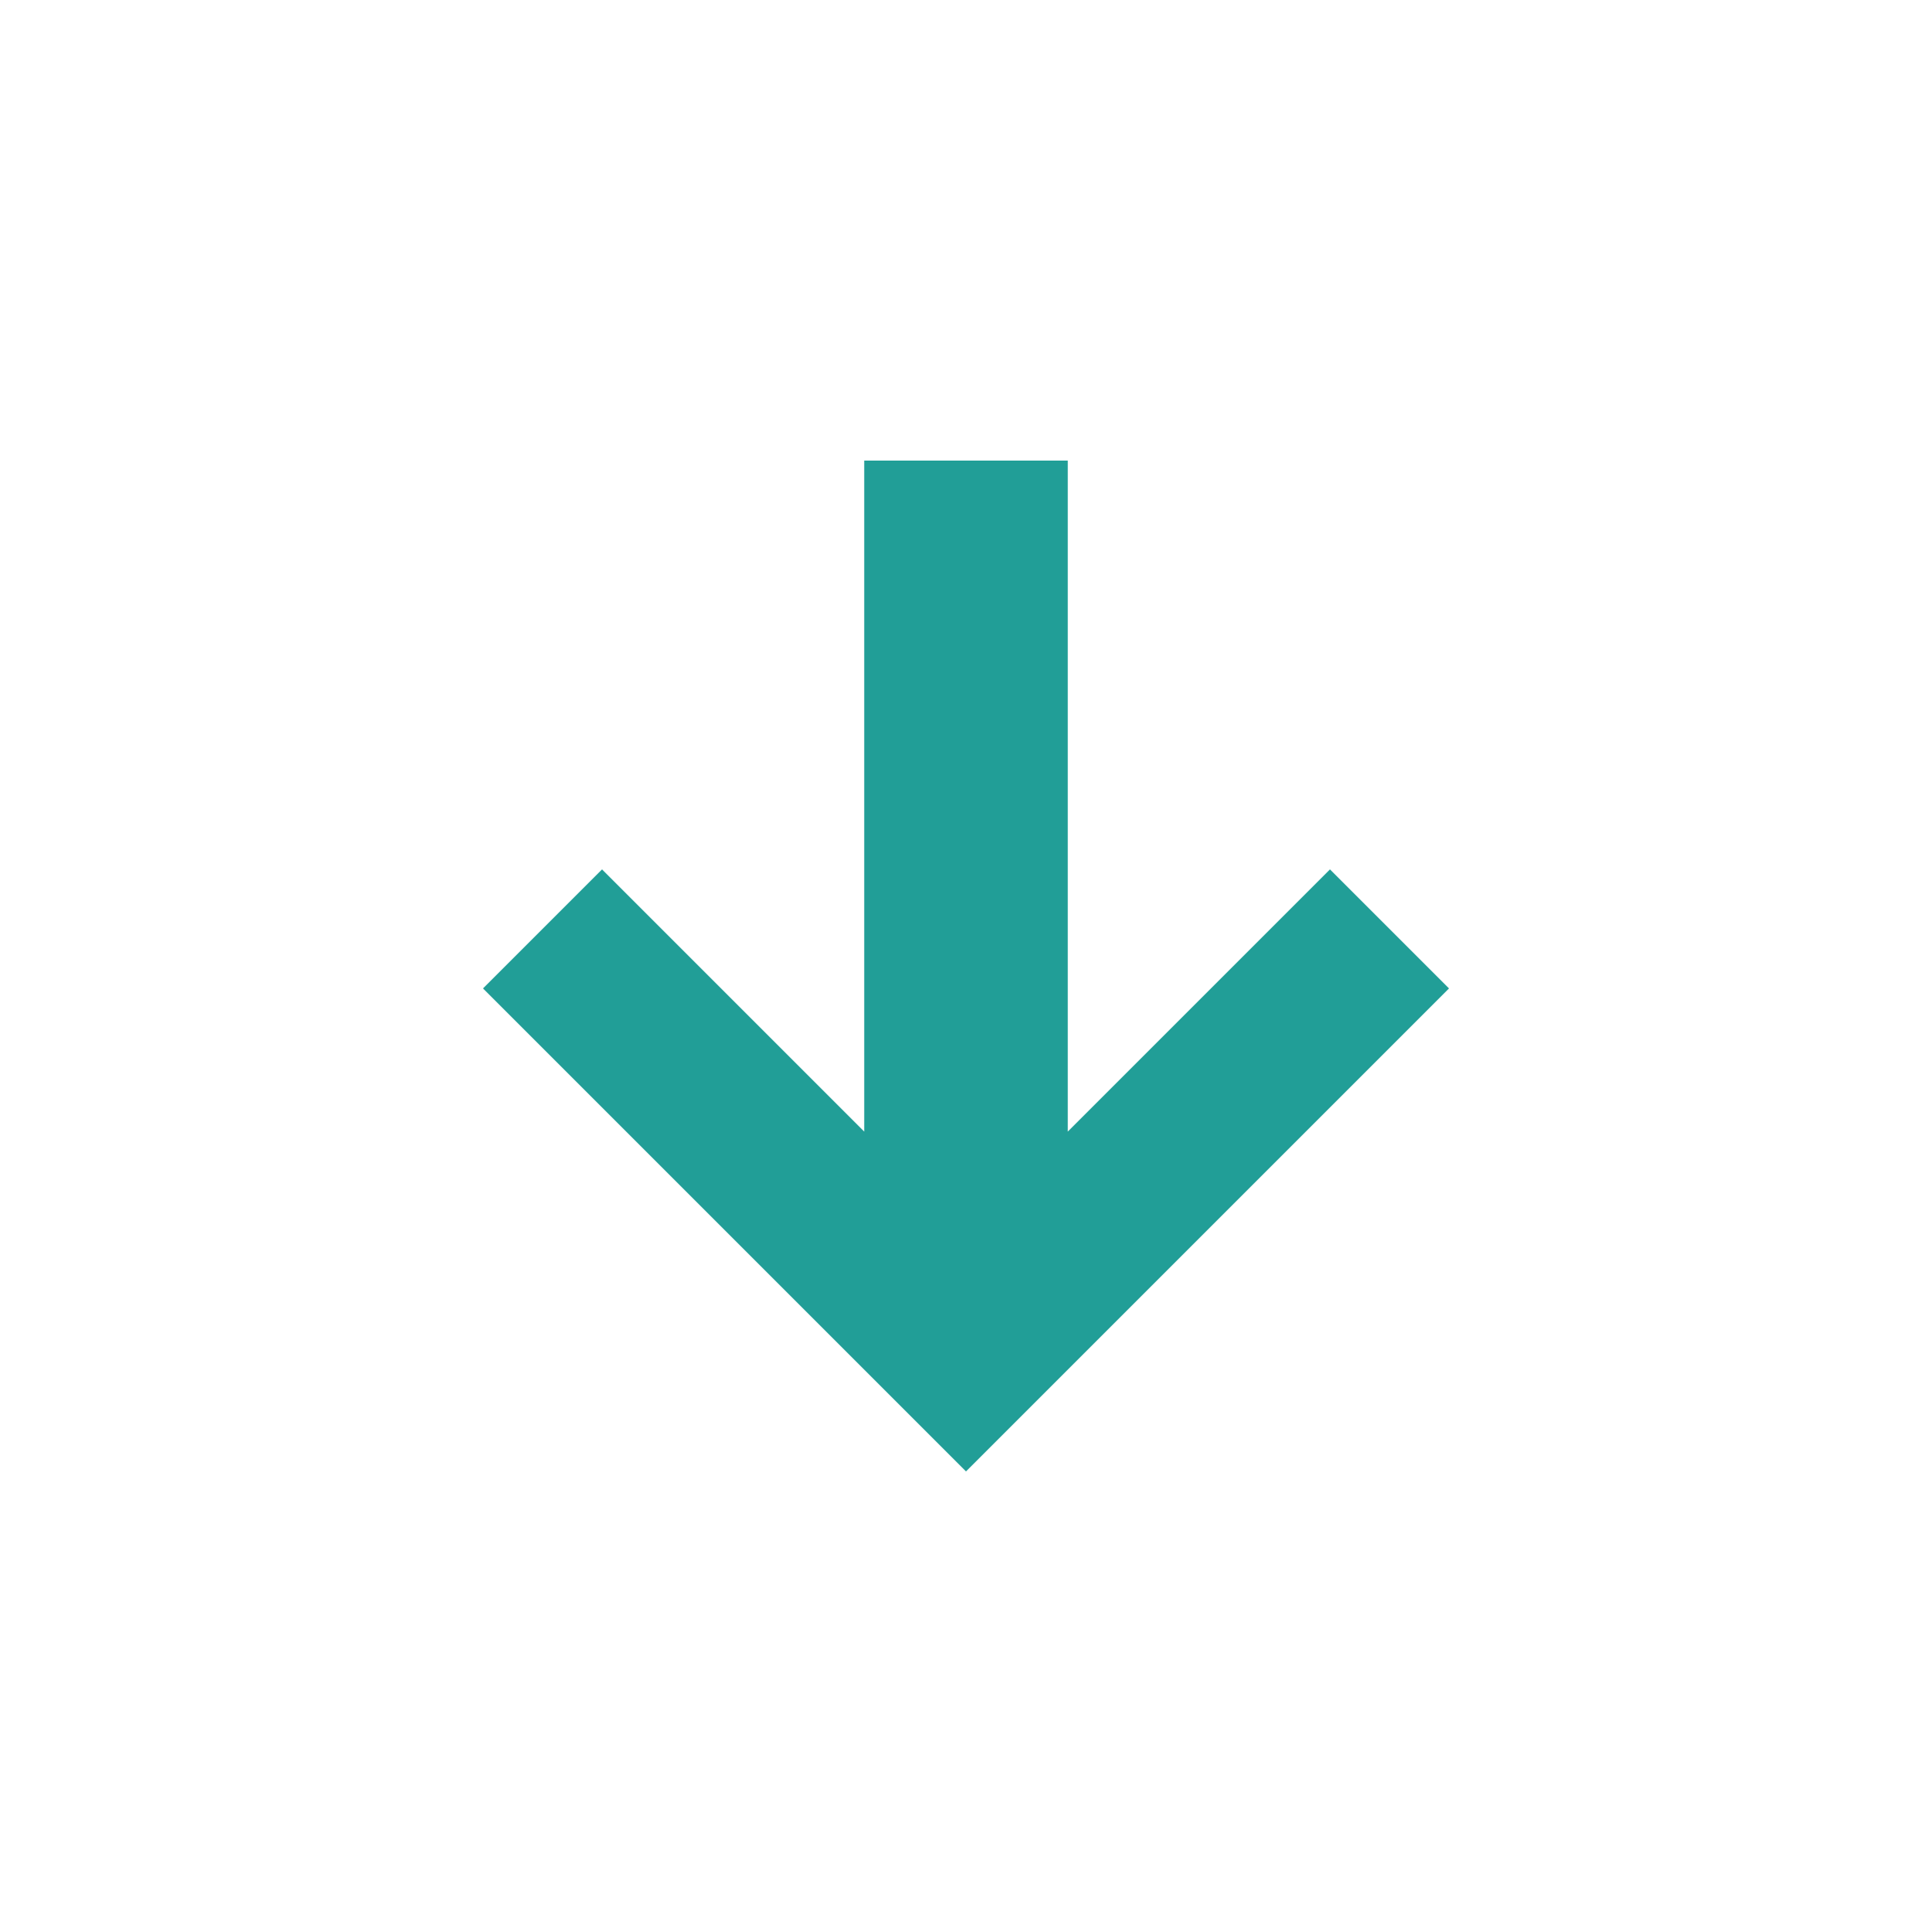 <?xml version="1.0" encoding="utf-8"?>
<!-- Generator: Adobe Illustrator 18.1.0, SVG Export Plug-In . SVG Version: 6.00 Build 0)  -->
<!DOCTYPE svg PUBLIC "-//W3C//DTD SVG 1.1//EN" "http://www.w3.org/Graphics/SVG/1.1/DTD/svg11.dtd">
<svg version="1.1" id="Warstwa_1" xmlns="http://www.w3.org/2000/svg" xmlns:xlink="http://www.w3.org/1999/xlink" x="0px" y="0px"
	 width="112px" height="112px" viewBox="0 0 112 112" enable-background="new 0 0 112 112" xml:space="preserve">
<polygon fill="#219E97" points="50.1,26.7 50.1,65.6 34.9,50.4 28,57.3 49.1,78.4 56,85.3 62.9,78.4 84,57.3 77.1,50.4 61.9,65.6 
	61.9,26.7 "/>
</svg>
